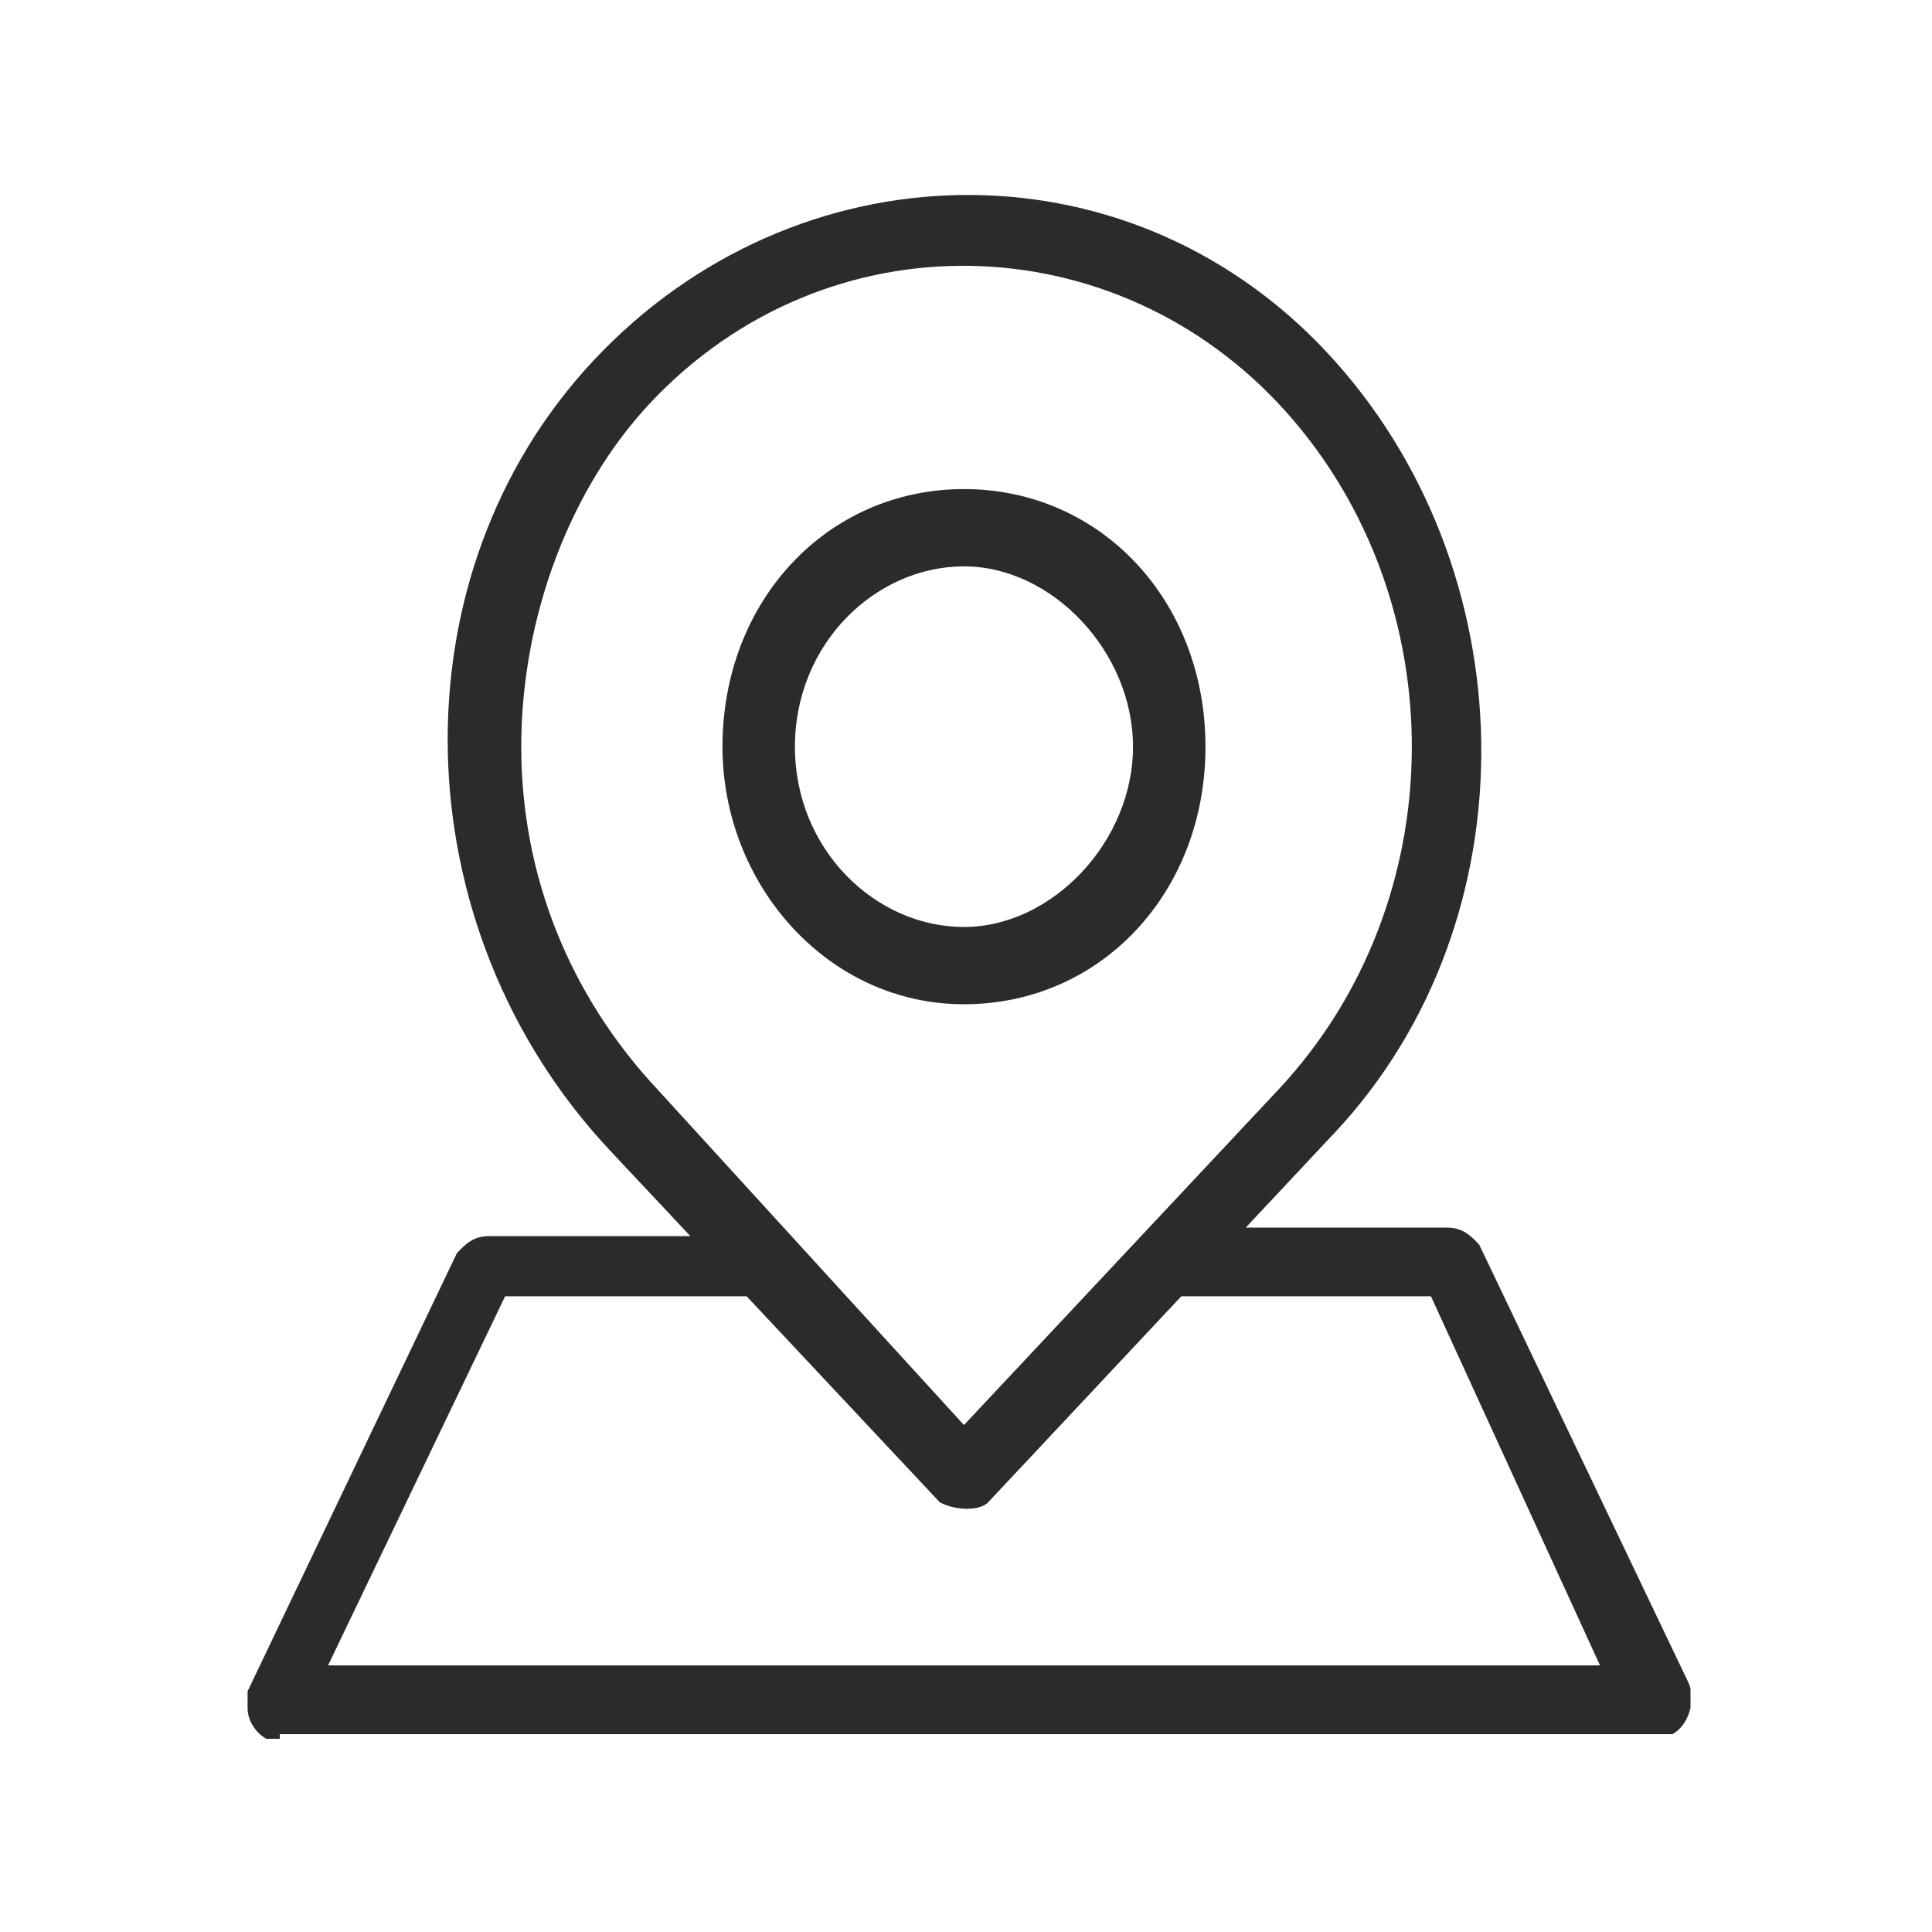 <svg xmlns="http://www.w3.org/2000/svg" width="20" height="20" fill="none" viewBox="0 0 20 20">
    <g clip-path="url(#clip0)">
        <path fill="#2B2B2B" d="M2.896 18.04c-.167 0-.333-.177-.333-.355v-.177l2.166-4.534c.084-.089.167-.178.334-.178h2.083l-.833-.888c-2.167-2.312-2.25-5.956-.167-8.178 2.083-2.222 5.5-2.311 7.583-.09 2.084 2.223 2.167 5.868.084 8.09l-.084.089-.833.889h2.083c.167 0 .25.088.334.177l2.166 4.534c.084.177 0 .444-.166.533H2.896v.089zm.5-.8h13.167l-1.75-3.821h-2.584l-2 2.133c-.083.089-.333.089-.5 0l-2-2.133h-2.5L3.396 17.24zm2-9.51c0 1.333.5 2.578 1.417 3.555l3.166 3.467 3.25-3.467c1.834-1.955 1.834-5.066.084-7.022-1.75-1.955-4.75-2.044-6.584-.089-.833.89-1.333 2.222-1.333 3.556zm2.083 0c0-1.511 1.084-2.667 2.5-2.667 1.417 0 2.5 1.156 2.5 2.667 0 1.51-1.083 2.666-2.5 2.666-1.416 0-2.5-1.244-2.5-2.666zm.75 0c0 1.066.834 1.866 1.75 1.866.917 0 1.75-.888 1.75-1.866 0-.978-.833-1.867-1.75-1.867-.916 0-1.75.8-1.75 1.867z"/>
    </g>
    <defs>
        <clipPath id="clip0">
            <path fill="#fff" d="M0 0H15V16H0z" transform="translate(2.5 2)"/>
        </clipPath>
    </defs>
</svg>
